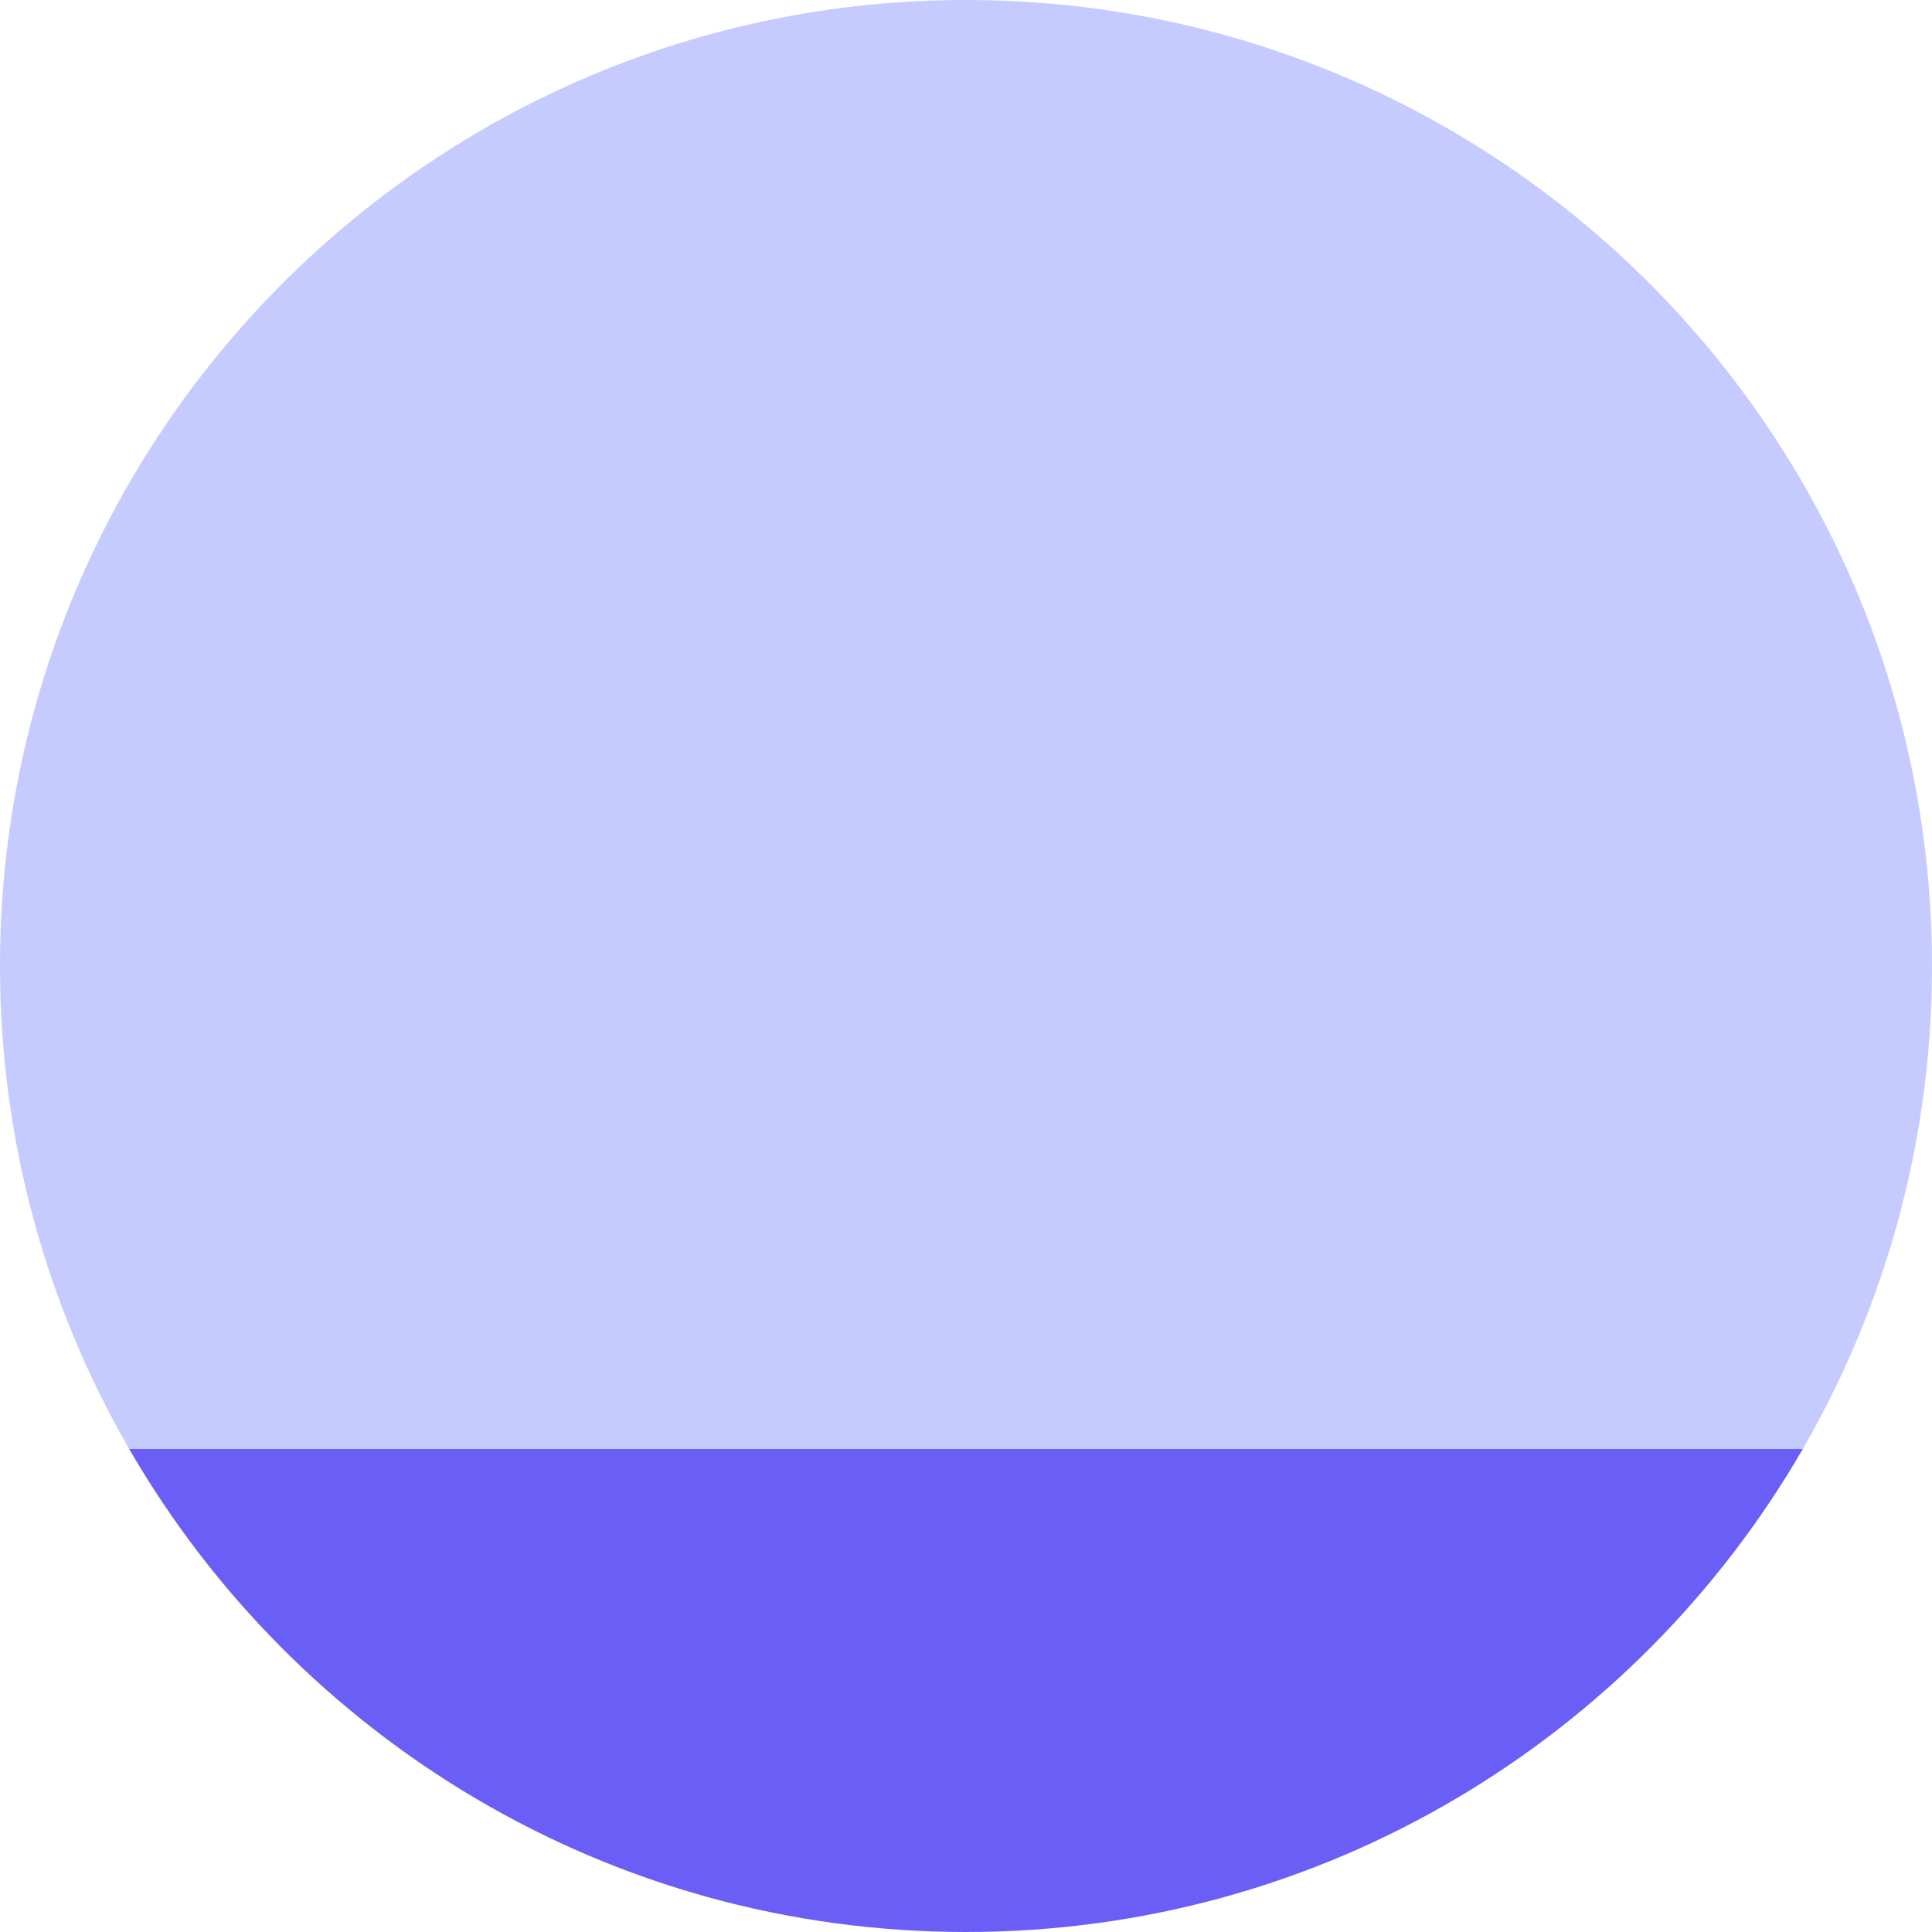 <svg width="16" height="16" viewBox="0 0 16 16" fill="none" xmlns="http://www.w3.org/2000/svg">
<path fill-rule="evenodd" clip-rule="evenodd" d="M8 16C10.961 16 13.546 14.391 14.93 12H1.07C2.454 14.391 5.039 16 8 16Z" fill="#6A5EF6"/>
<path d="M8 0C3.582 0 0 3.582 0 8C0 9.457 0.39 10.823 1.07 12H14.93C15.61 10.823 16 9.457 16 8C16 3.582 12.418 0 8 0Z" fill="#C5CBFF"/>
</svg>
